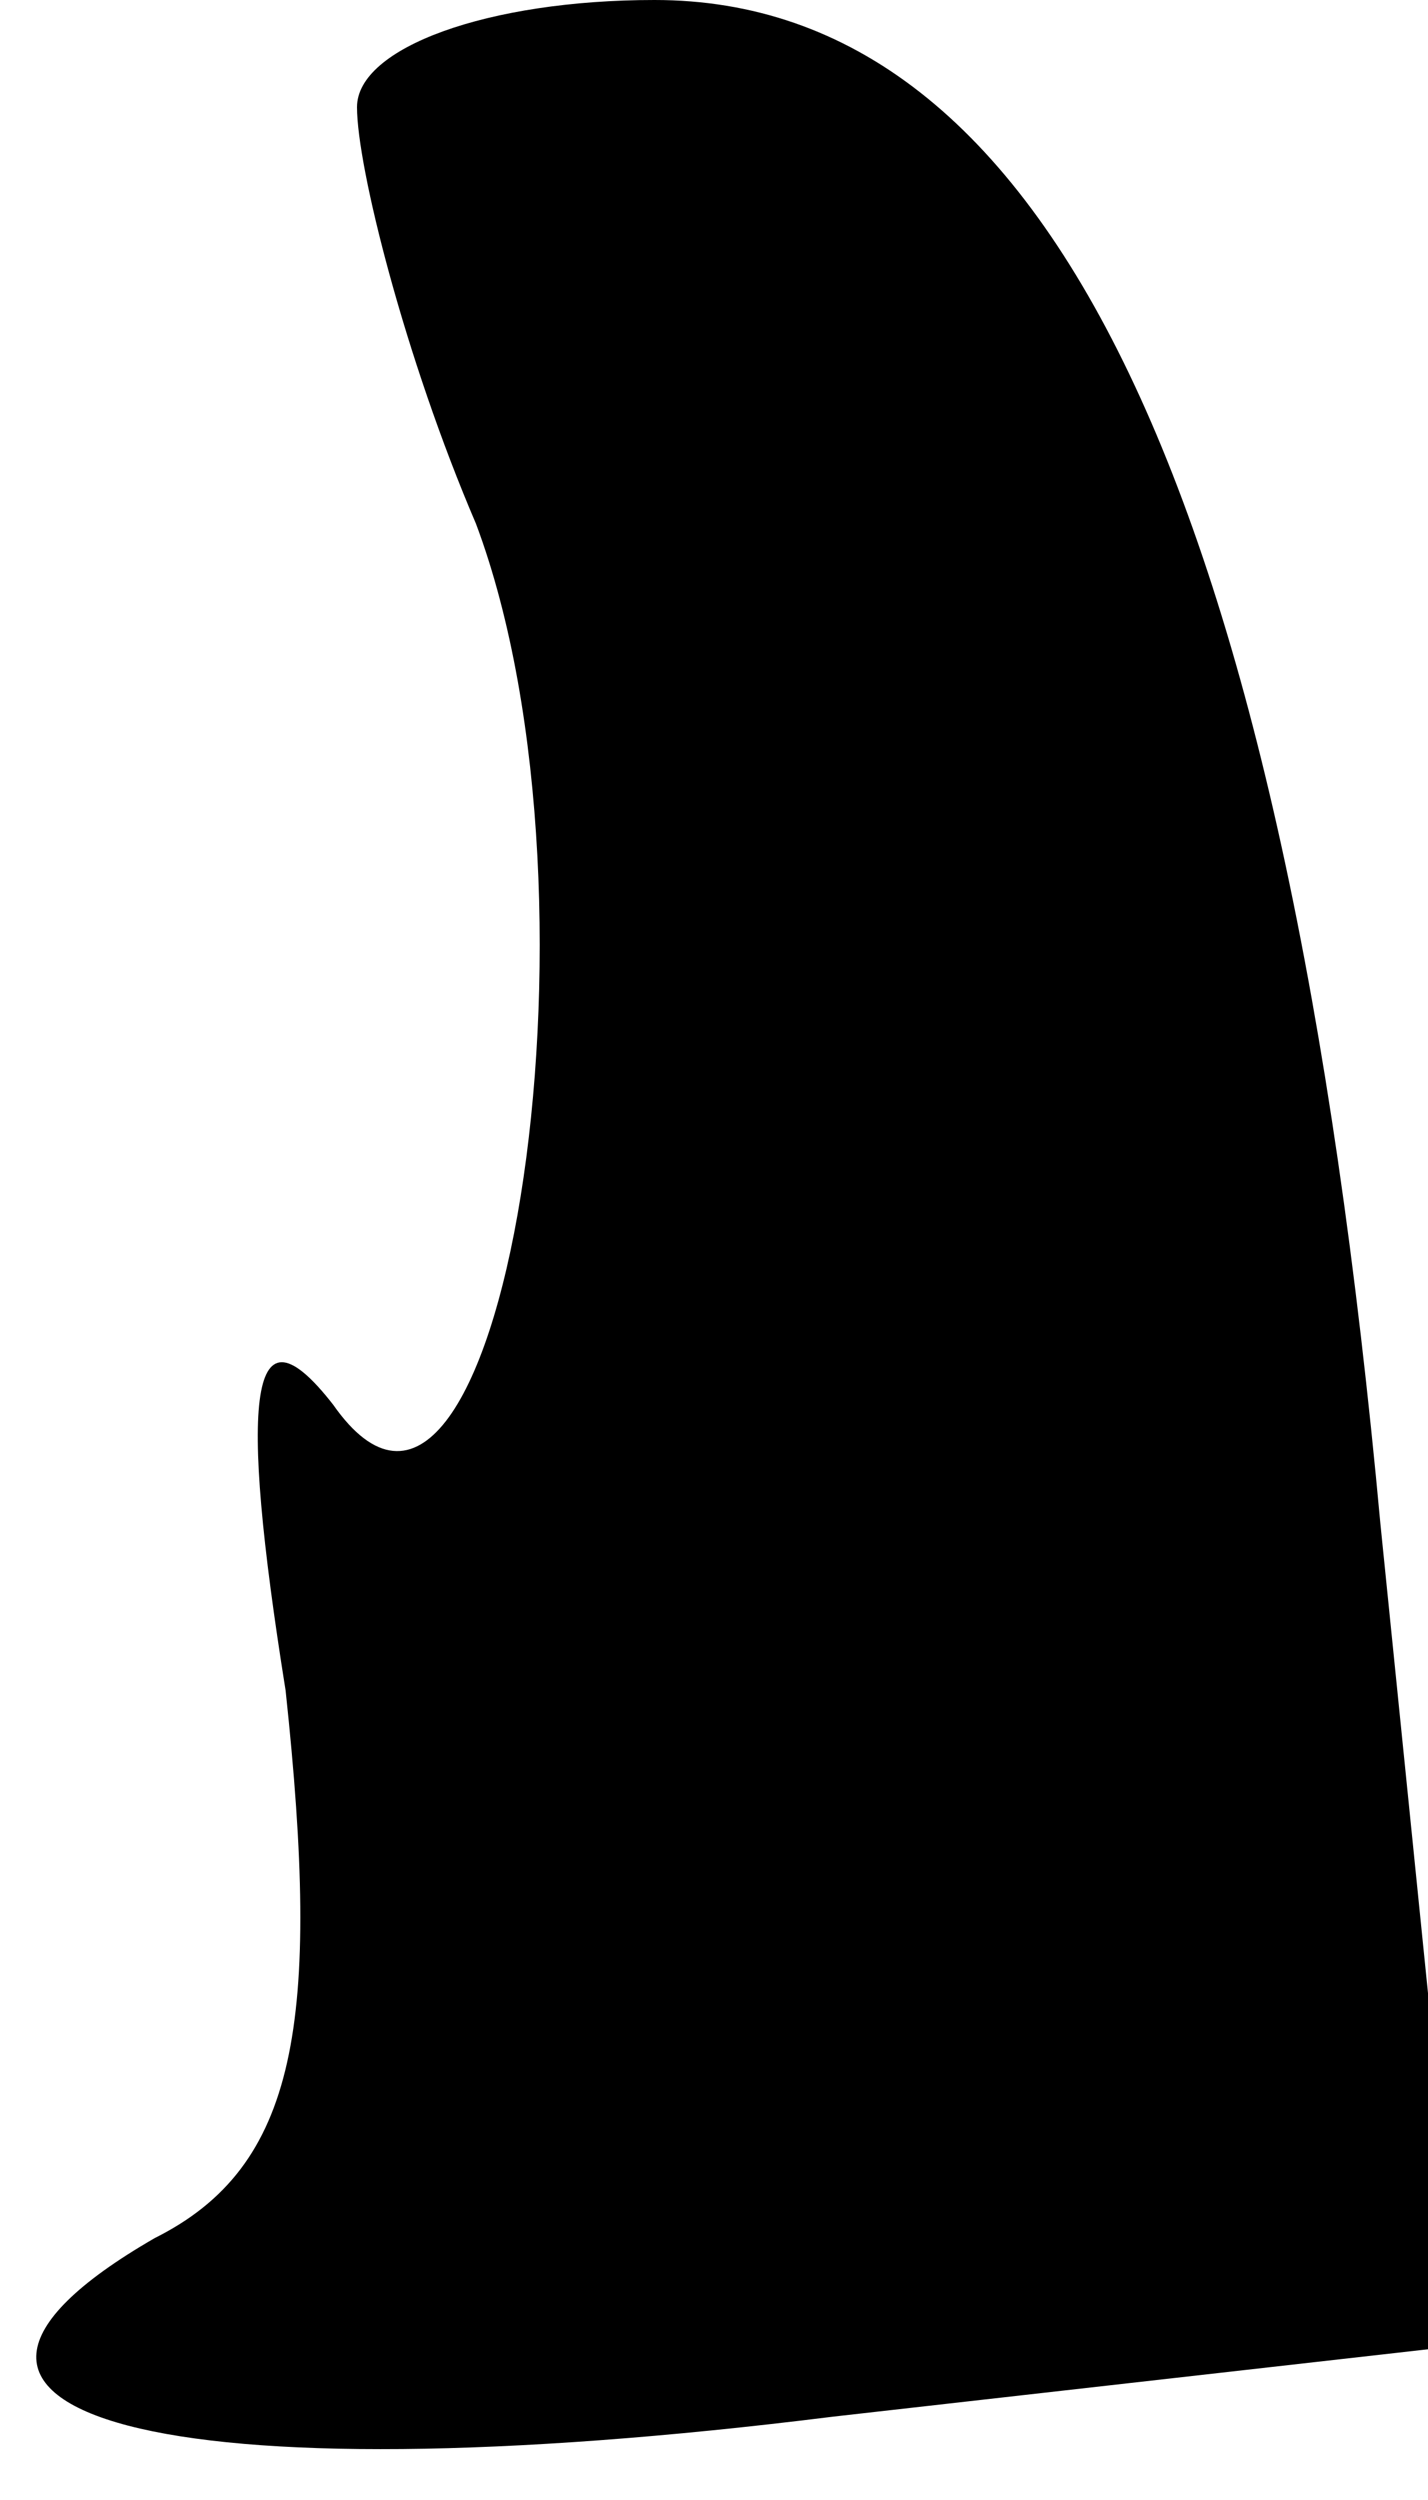 <?xml version="1.0" standalone="no"?>
<!DOCTYPE svg PUBLIC "-//W3C//DTD SVG 20010904//EN"
 "http://www.w3.org/TR/2001/REC-SVG-20010904/DTD/svg10.dtd">
<svg version="1.0" xmlns="http://www.w3.org/2000/svg"
 width="12pt" height="21pt" viewBox="0 0 12 21"
 preserveAspectRatio="xMidYMid meet">
<g transform="translate(0,21) scale(0.1,-0.1)"
fill="#000000" stroke="none">
<path fill="#000000" stroke="none" d="M30 201 c0 -5 4 -21 10 -35 12 -32 2
-94 -12 -74 -7 9 -8 1 -4 -24 3 -28 1 -40 -11 -46 -26 -15 1 -22 57 -15 l53 6
-7 69 c-8 87 -28 128 -61 128 -14 0 -25 -4 -25 -9z"/>
</g>
</svg>
